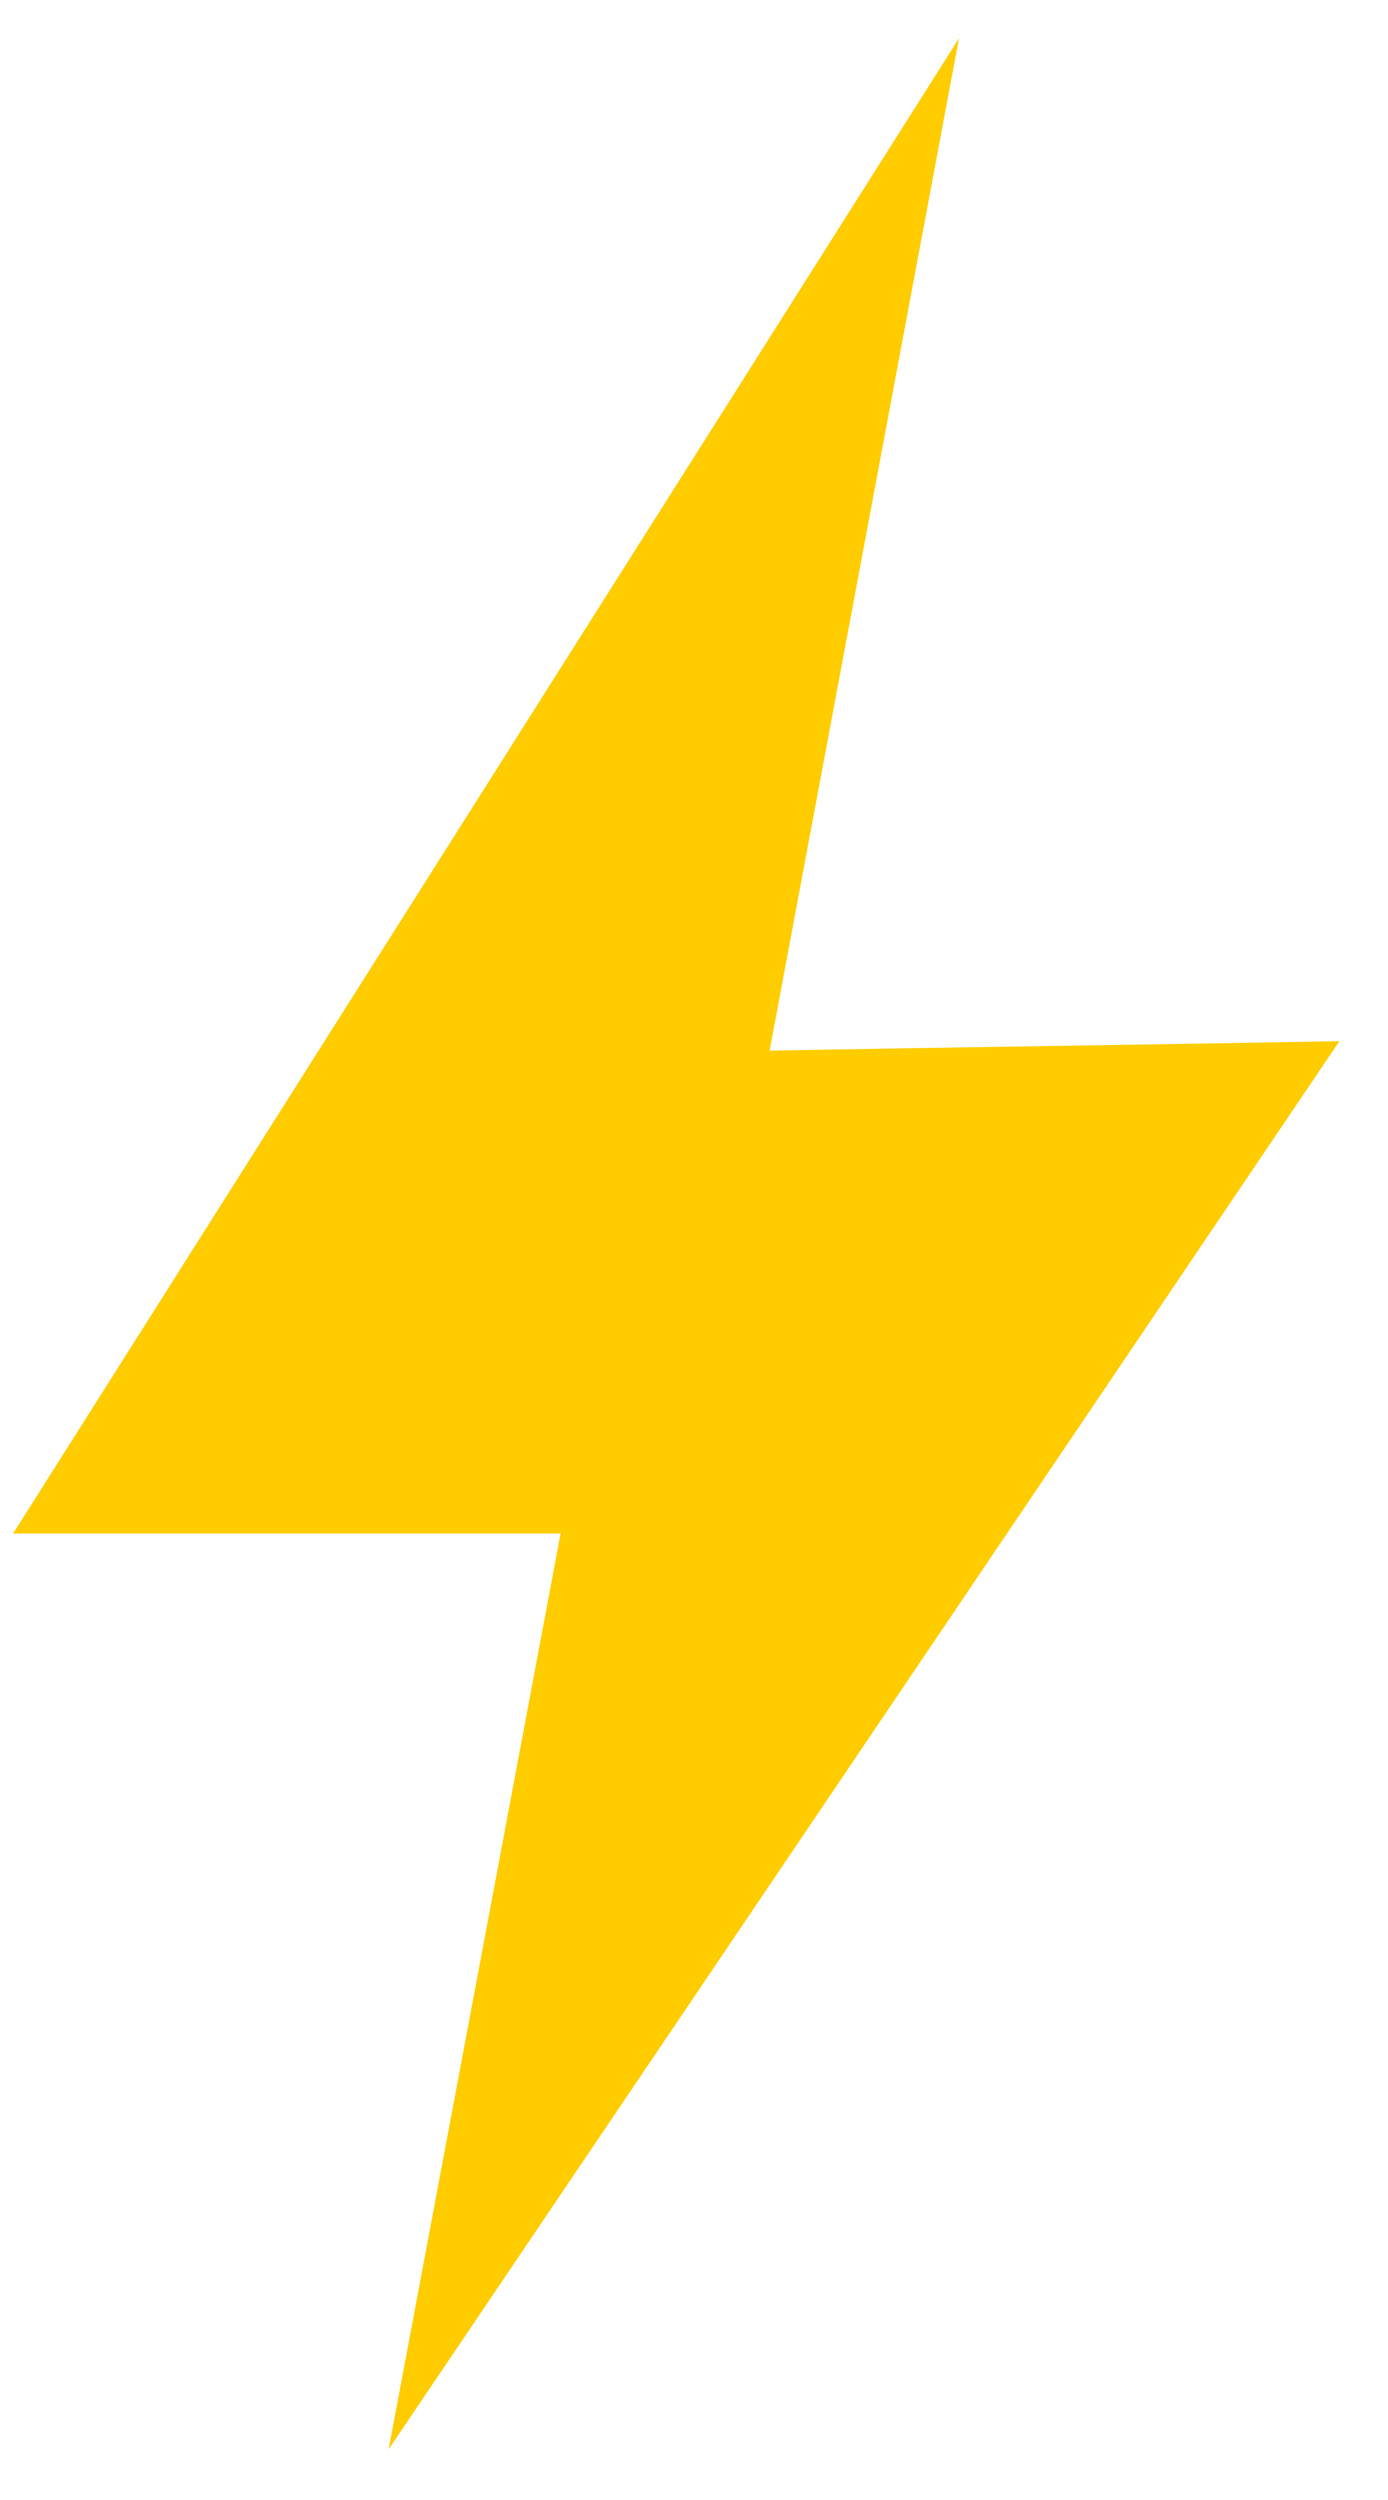 <svg width="25" height="45" viewBox="0 0 25 45" fill="none" xmlns="http://www.w3.org/2000/svg">
<path d="M13.862 18.911C14.998 12.838 16.137 6.761 17.273 0.688C11.593 9.661 5.914 18.631 0.235 27.604H10.097C9.064 33.099 8.032 38.592 7 44.087C12.709 35.639 18.415 27.19 24.125 18.741C21.071 18.798 16.915 18.855 13.862 18.911Z" fill="#FFCC00"/>
</svg>
